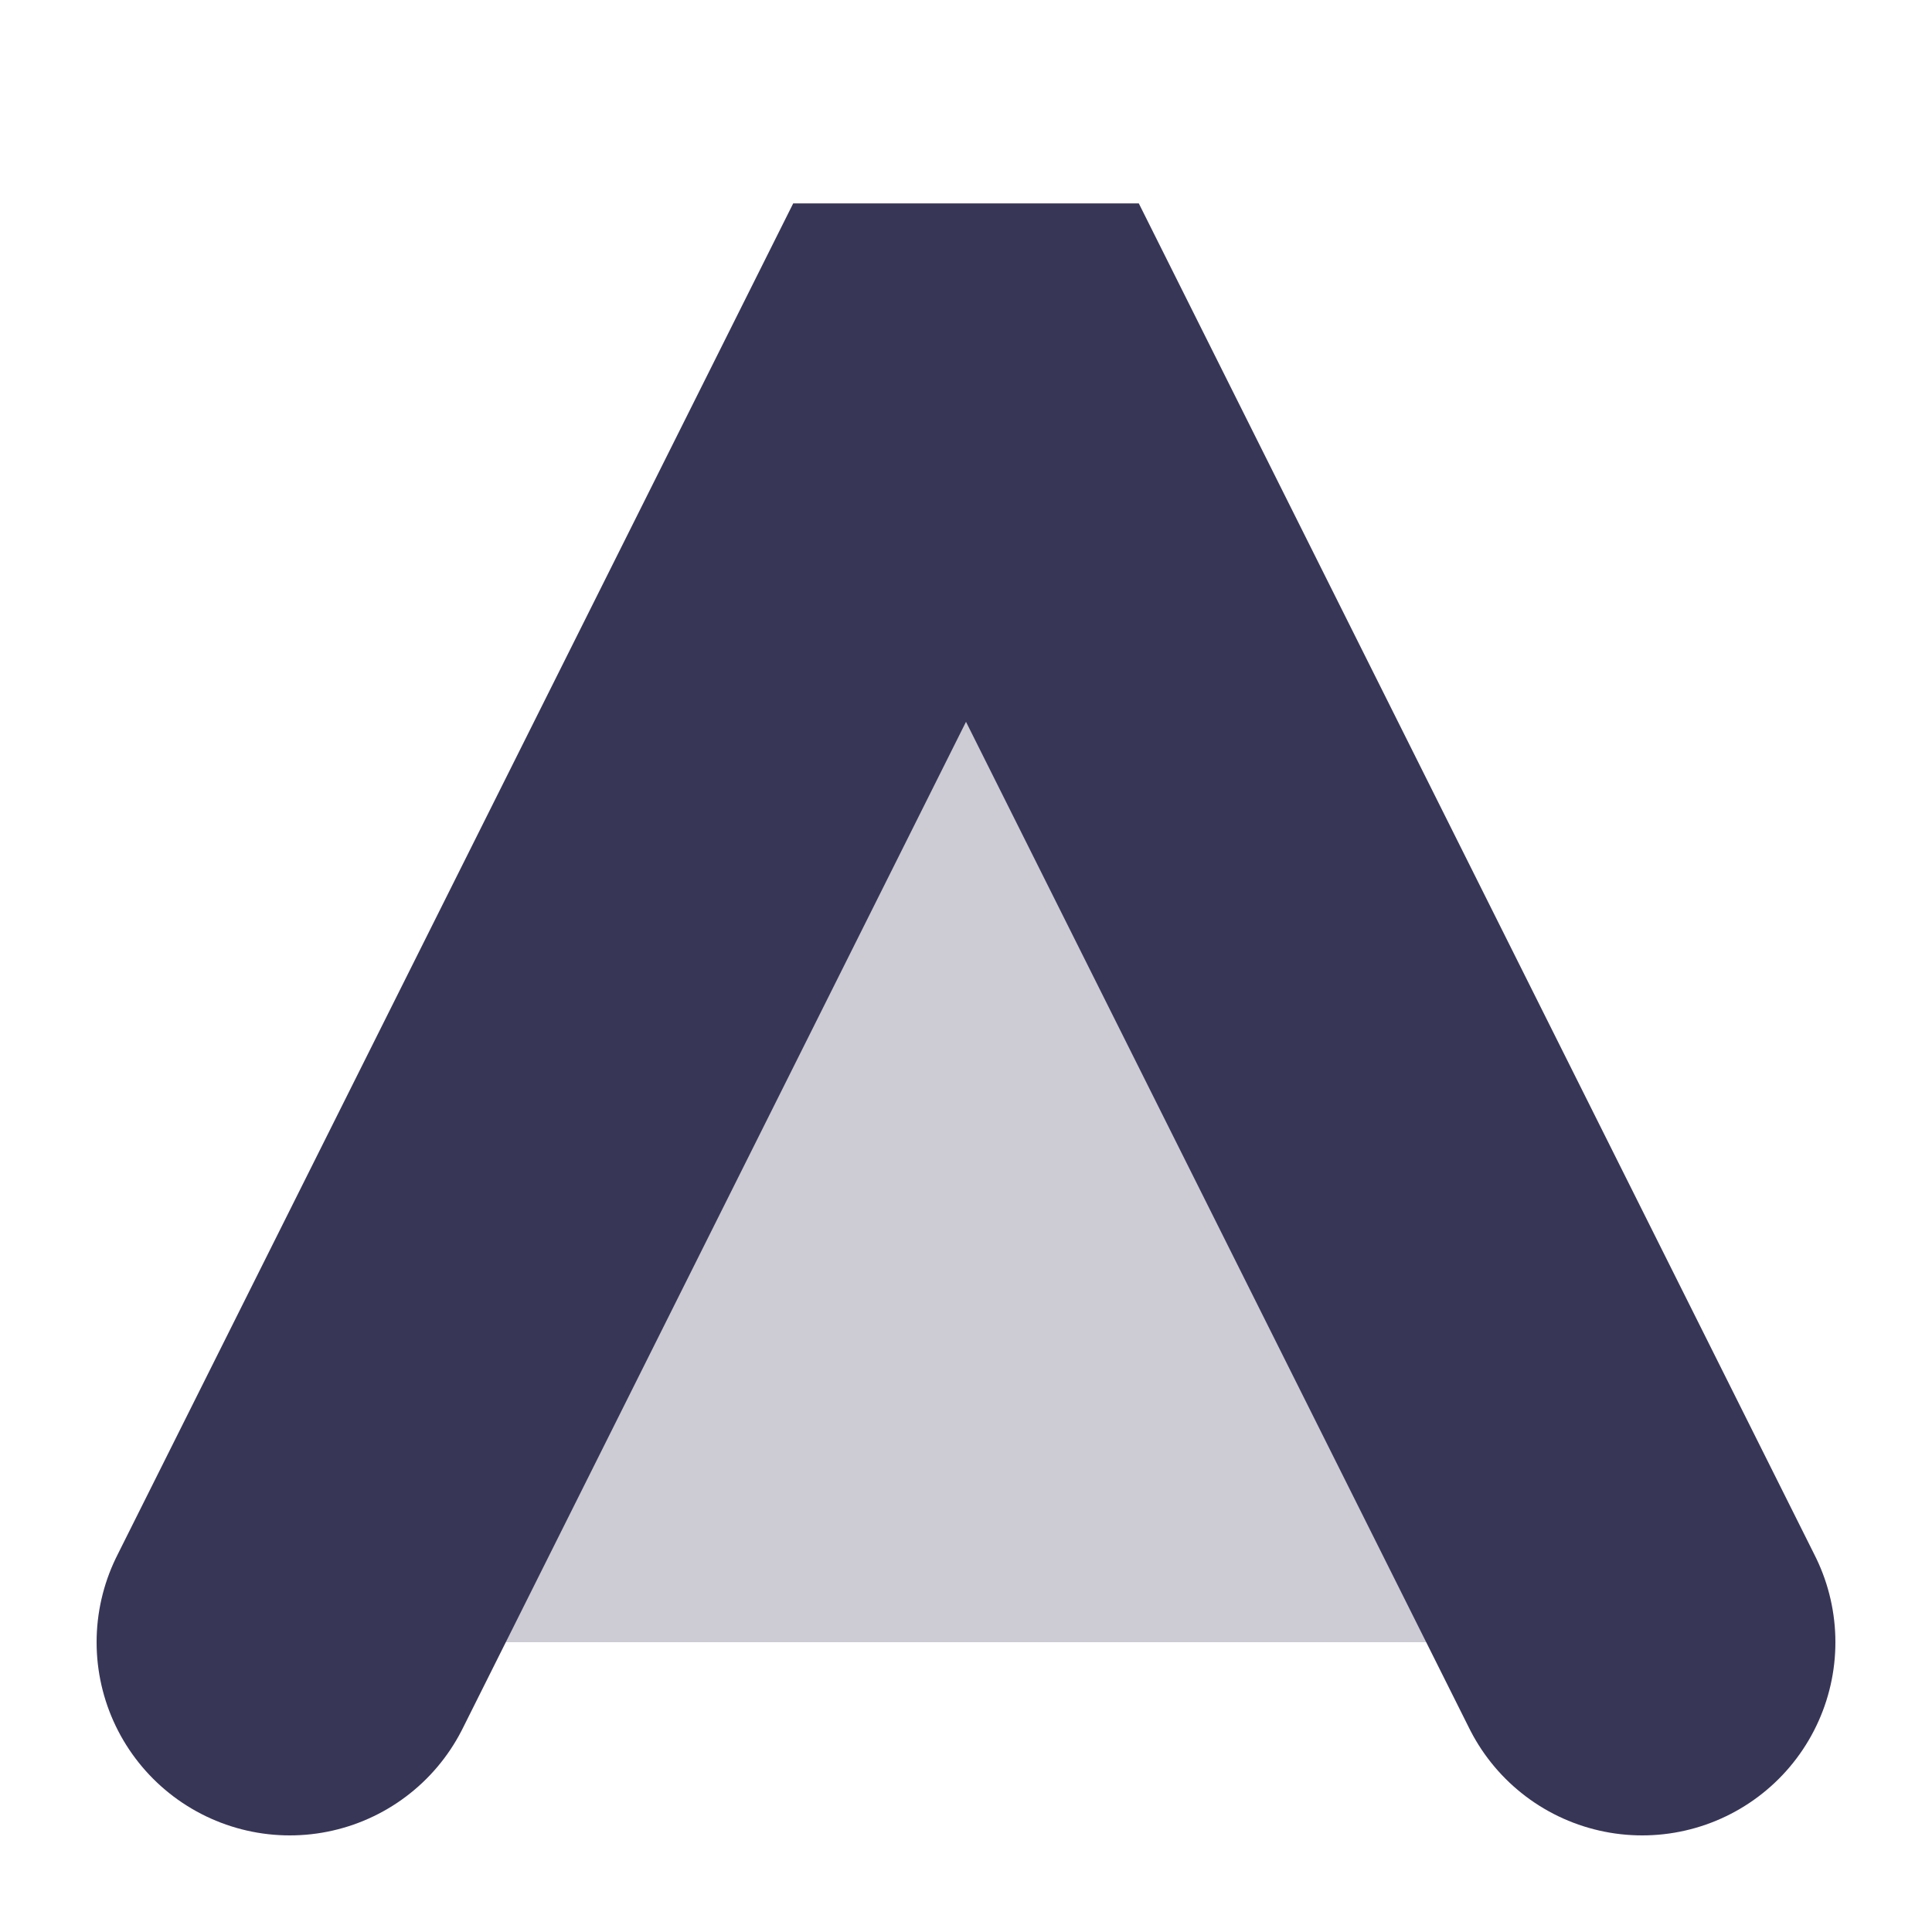 <svg width="20px" height="20px" viewBox="0,0,20,20" version="1.1" xmlns="http://www.w3.org/2000/svg" xmlns:xlink="http://www.w3.org/1999/xlink">
    <g stroke-linecap="round" stroke="#383657" fill="#383657" fill-opacity="0.25" stroke-width="4" stroke-linejoin="bevel"><path d="M3,17 L10,3 L17,17"/></g>
</svg>